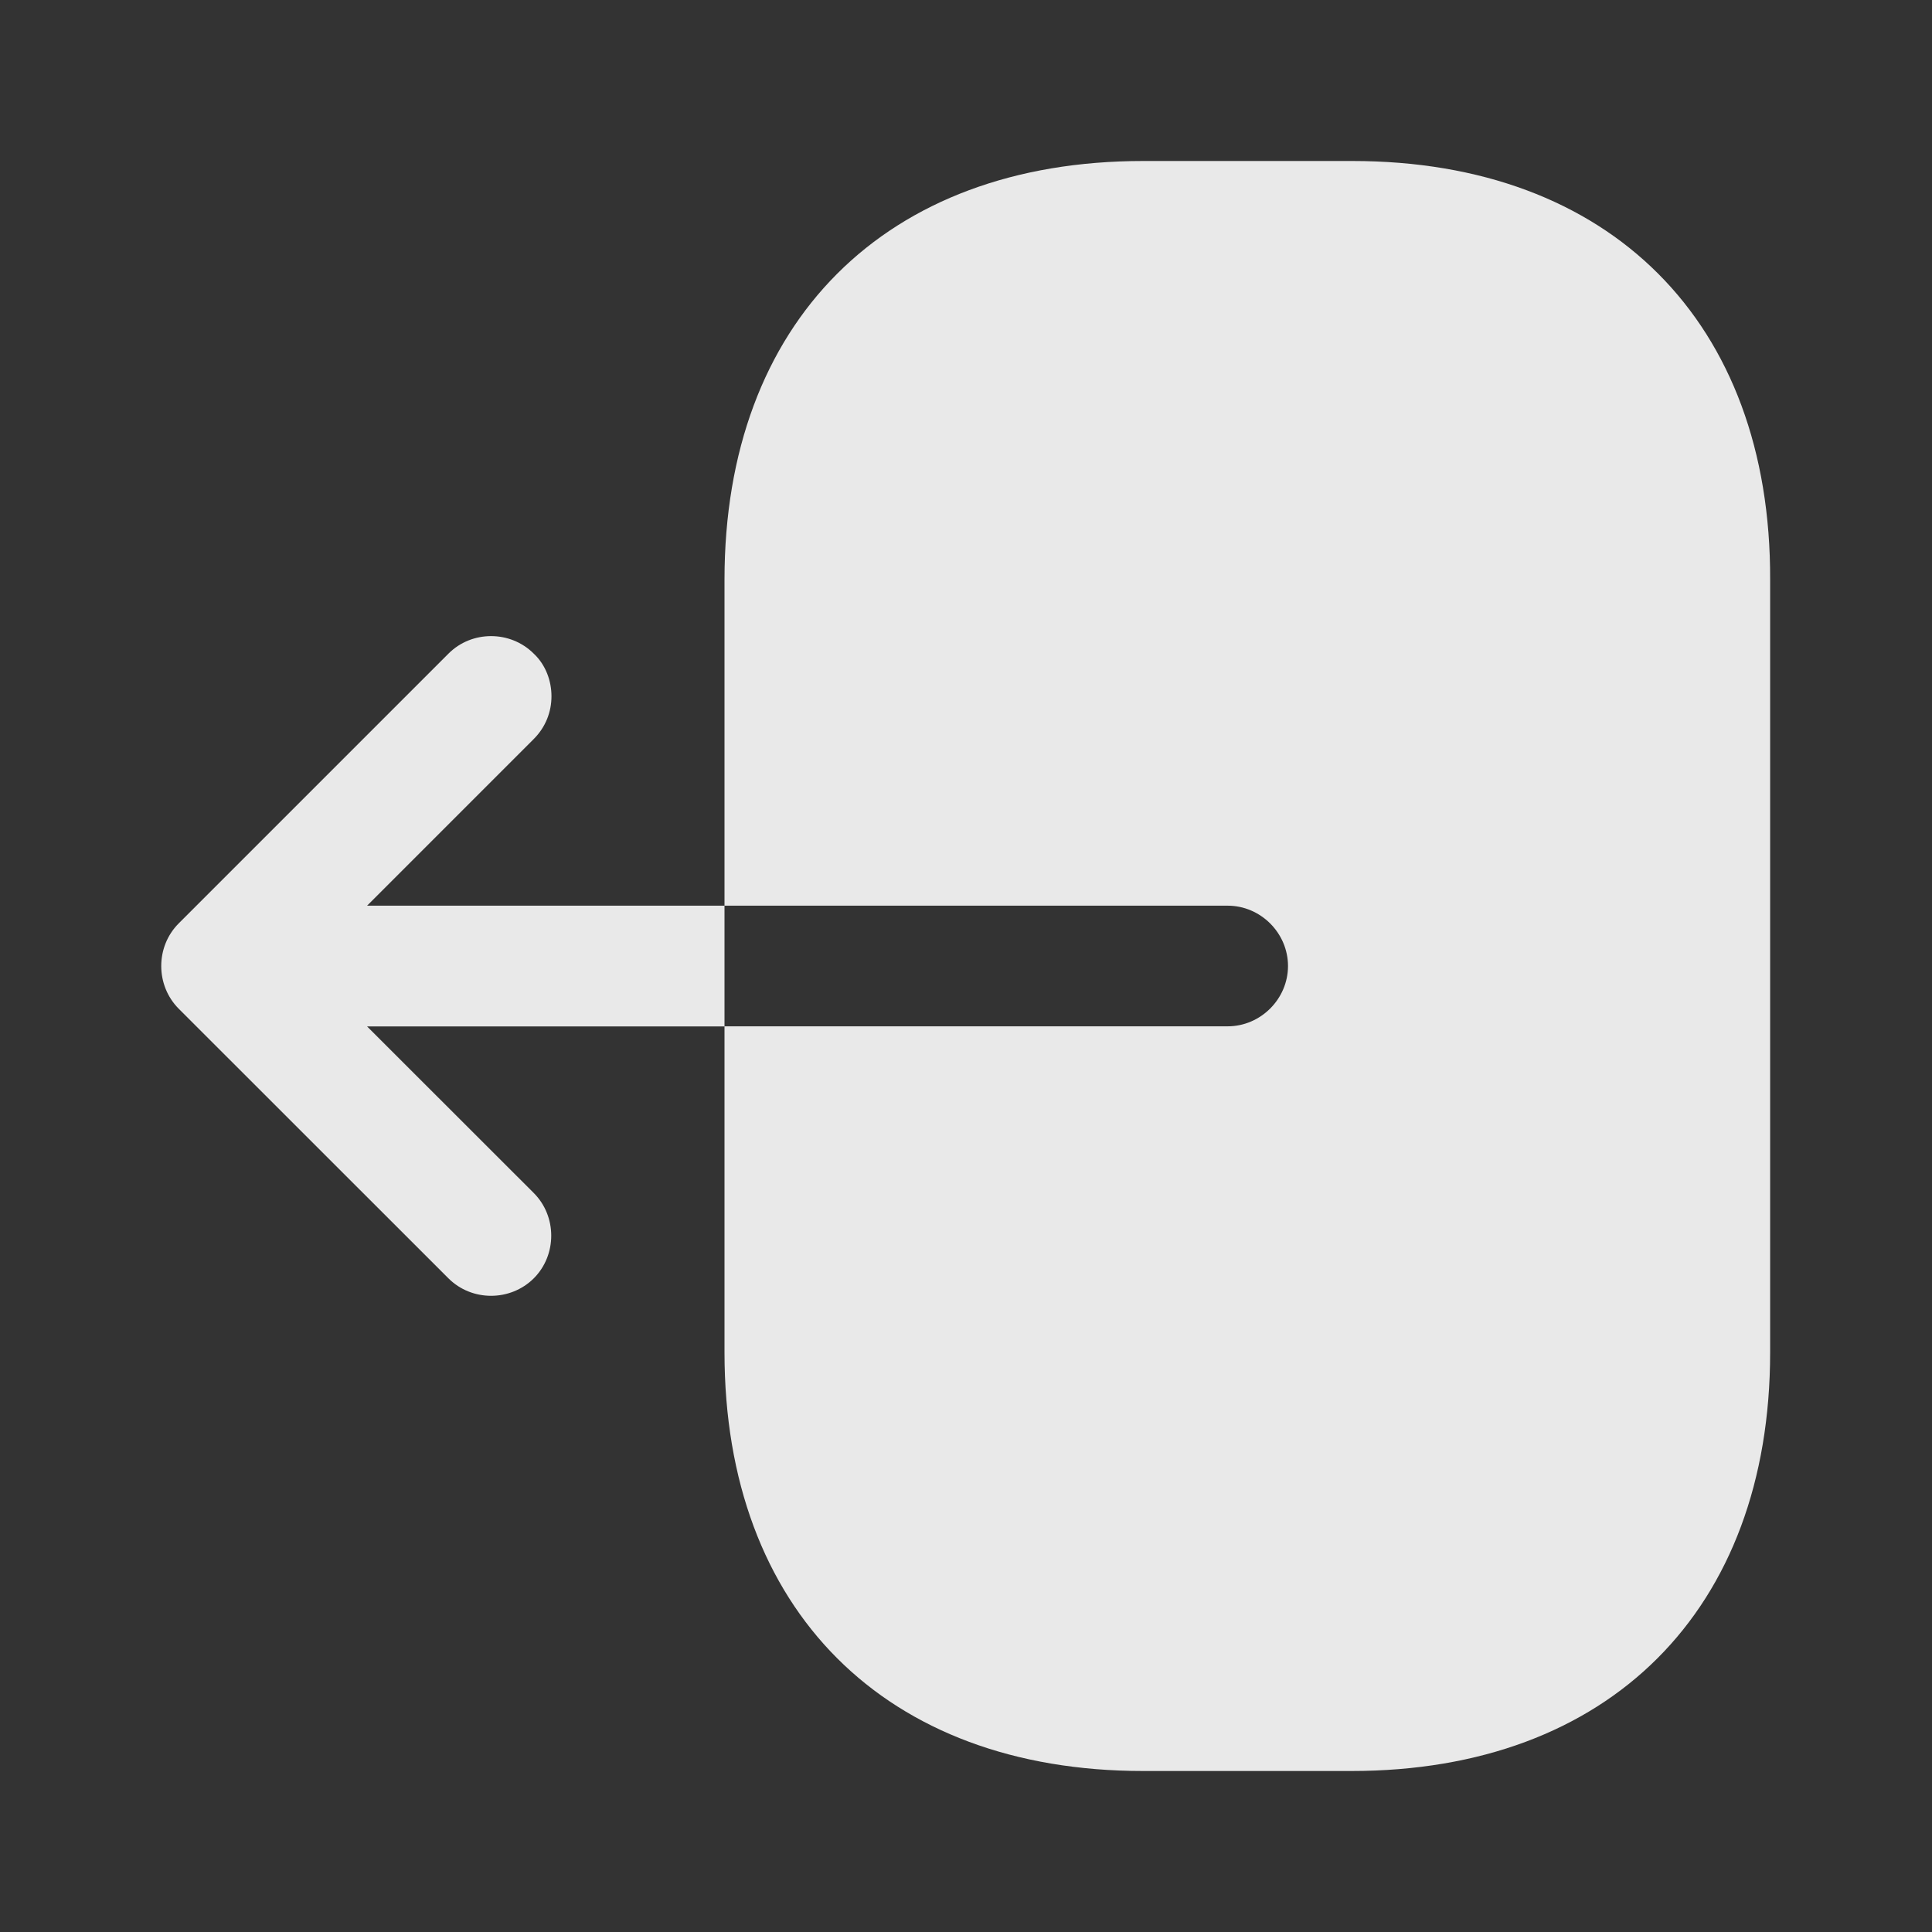 <svg width="18" height="18" viewBox="0 0 18 18" fill="none" xmlns="http://www.w3.org/2000/svg">
<rect x="0" y="0" width="18" height="18" fill="#333333" stroke="none"/>
<path d="M12.6 1.5H10.65C8.25 1.5 6.75 3 6.75 5.4V8.438H11.438C11.745 8.438 12 8.693 12 9C12 9.307 11.745 9.562 11.438 9.562H6.75V12.6C6.75 15 8.25 16.5 10.65 16.5H12.592C14.992 16.5 16.492 15 16.492 12.6V5.4C16.5 3 15 1.5 12.6 1.5Z" fill="white" fill-opacity="0.89"/>
<path d="M3.42 8.438L4.973 6.885C5.085 6.773 5.138 6.63 5.138 6.487C5.138 6.345 5.085 6.195 4.973 6.09C4.755 5.872 4.395 5.872 4.178 6.09L1.665 8.603C1.448 8.82 1.448 9.18 1.665 9.398L4.178 11.91C4.395 12.127 4.755 12.127 4.973 11.91C5.19 11.693 5.19 11.332 4.973 11.115L3.42 9.563H6.75V8.438H3.42Z" fill="white" fill-opacity="0.89"/>
</svg>
